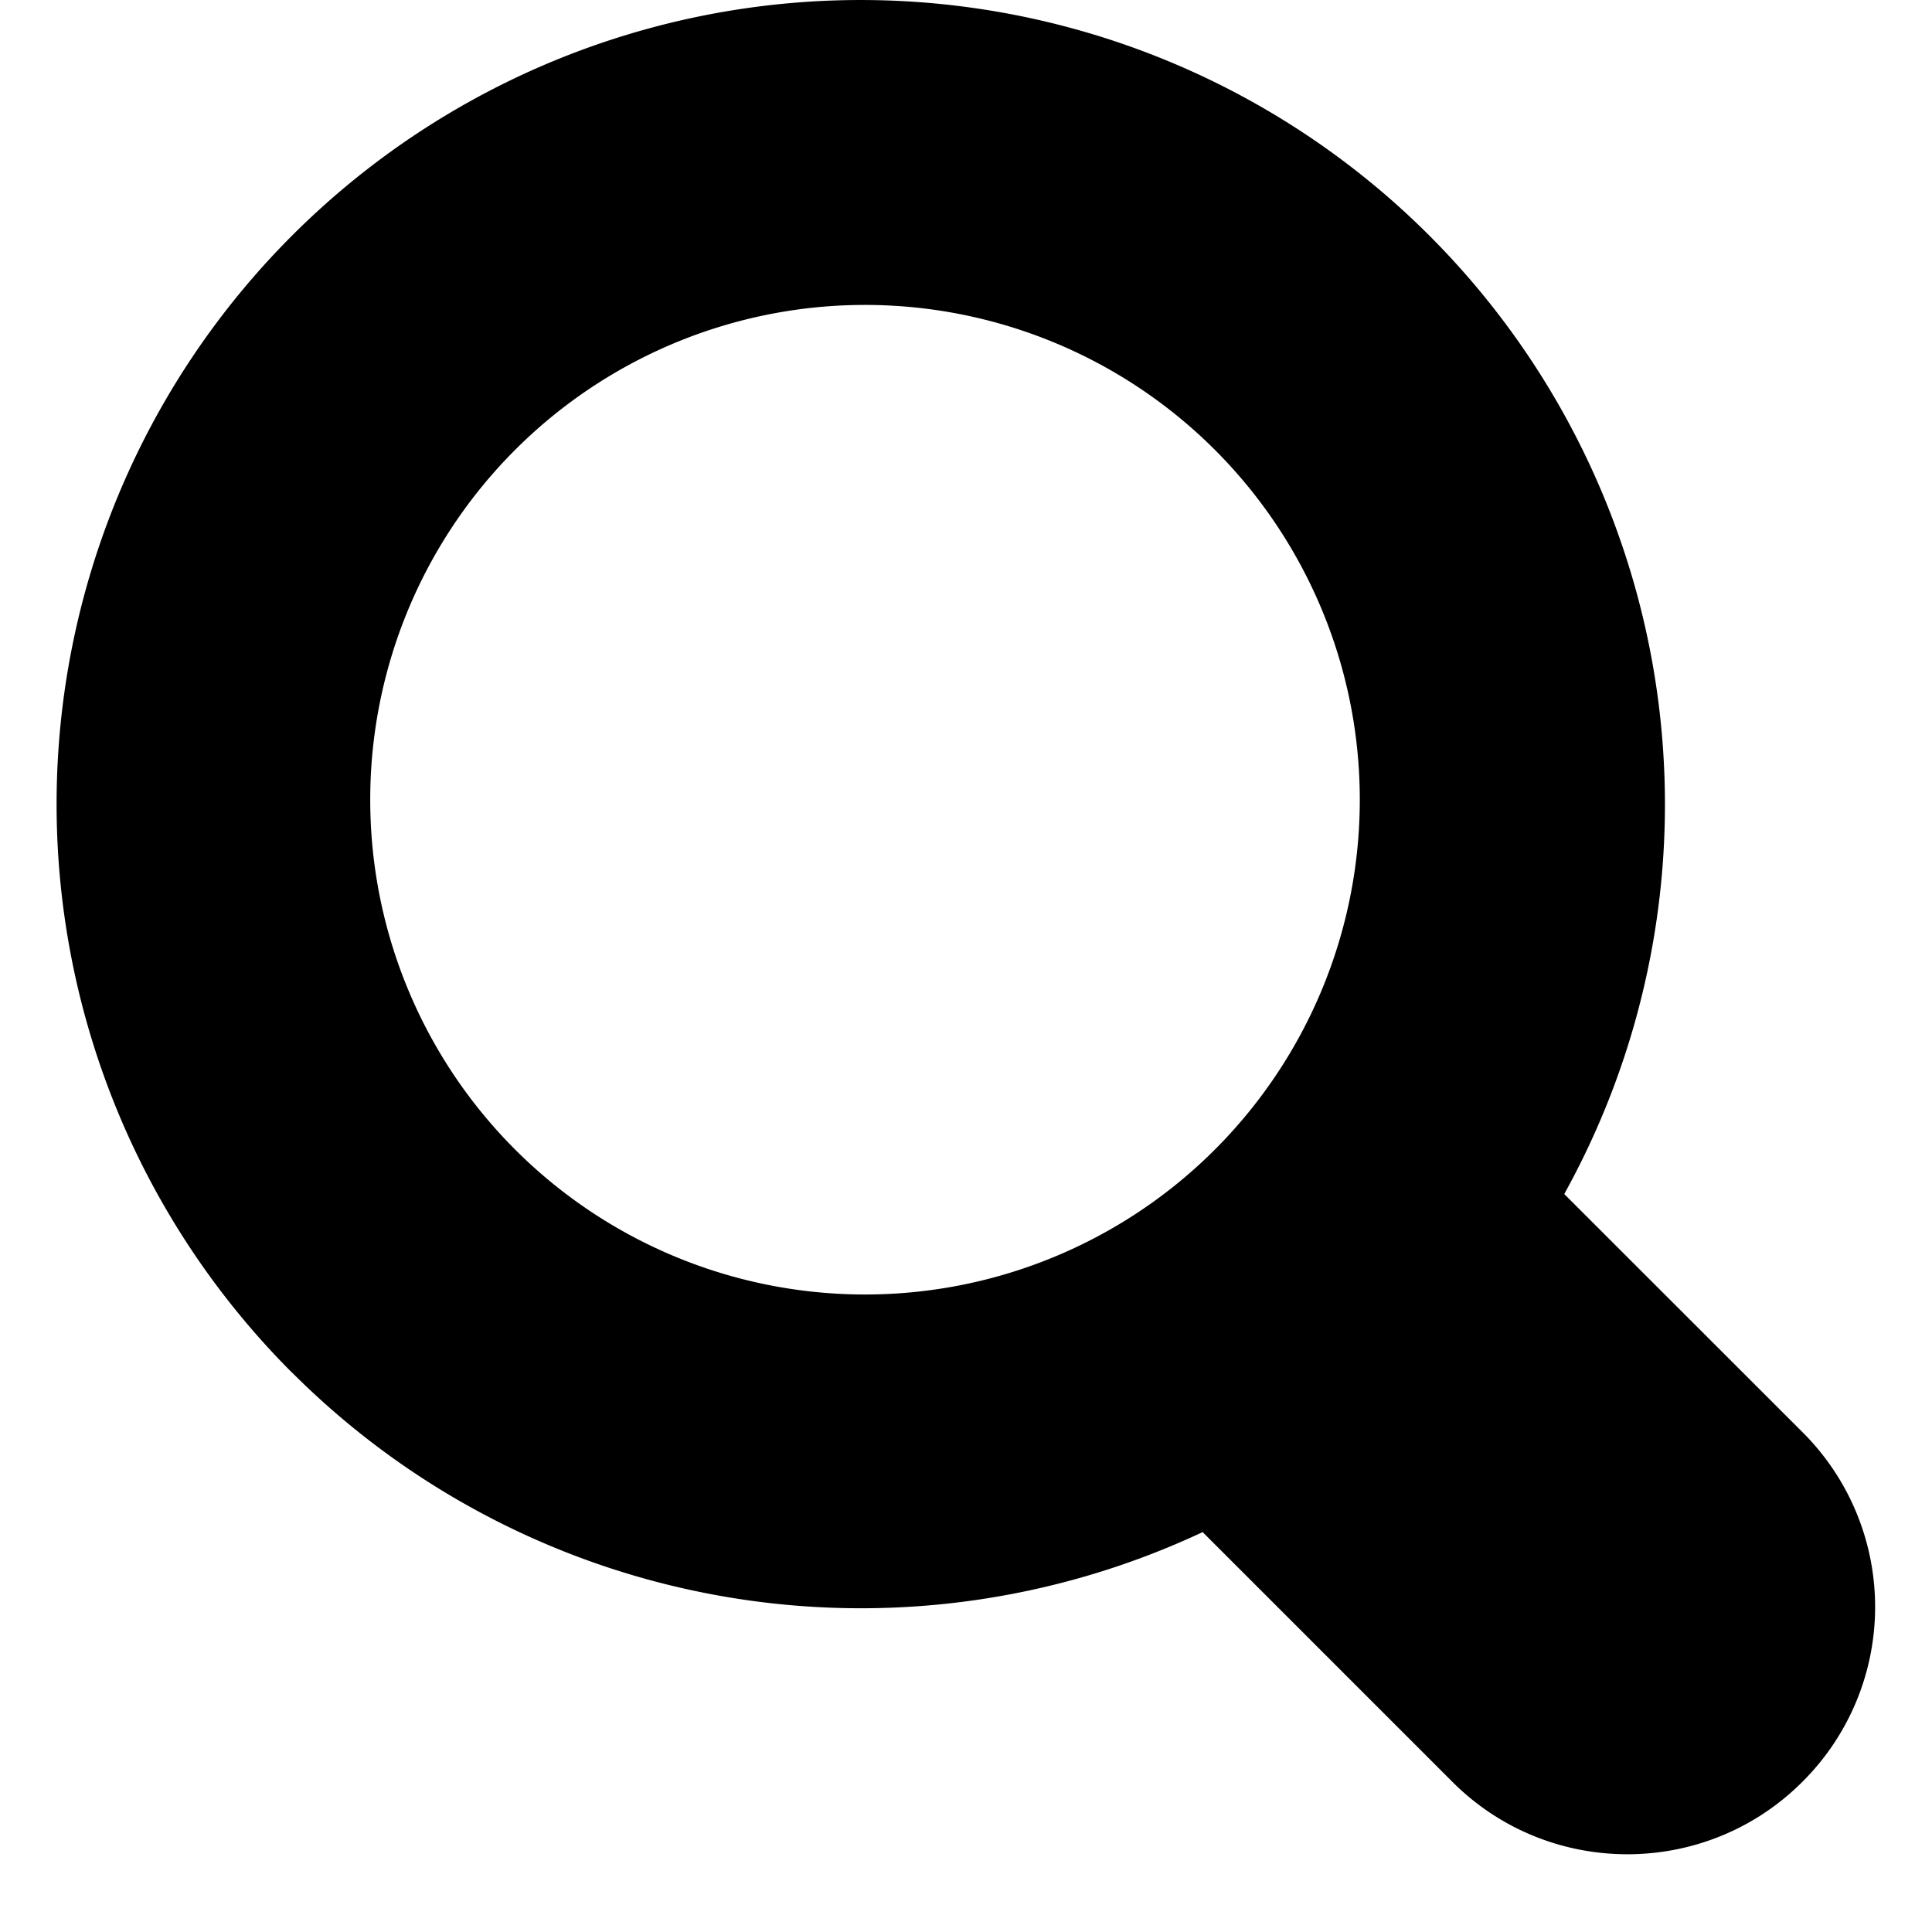 <?xml version="1.0" standalone="no"?><!DOCTYPE svg PUBLIC "-//W3C//DTD SVG 1.1//EN" "http://www.w3.org/Graphics/SVG/1.1/DTD/svg11.dtd"><svg t="1583492171063" class="icon" viewBox="0 0 1024 1024" version="1.1" xmlns="http://www.w3.org/2000/svg" p-id="872" width="16" height="16" xmlns:xlink="http://www.w3.org/1999/xlink"><defs><style type="text/css"></style></defs><path d="M641.584 611.598a262.246 262.246 0 1 0-370.843-370.843 262.246 262.246 0 0 0 370.843 370.843z m-486.788 115.945A426.135 426.135 0 1 1 757.589 124.87a426.316 426.316 0 0 1 71.494 507.989l126.244 126.184a130.702 130.702 0 0 1-0.06 185.391c-51.196 51.196-134.376 51.076-185.391 0.06l-132.448-132.448a426.376 426.376 0 0 1-482.572-84.504z" p-id="873"></path></svg>